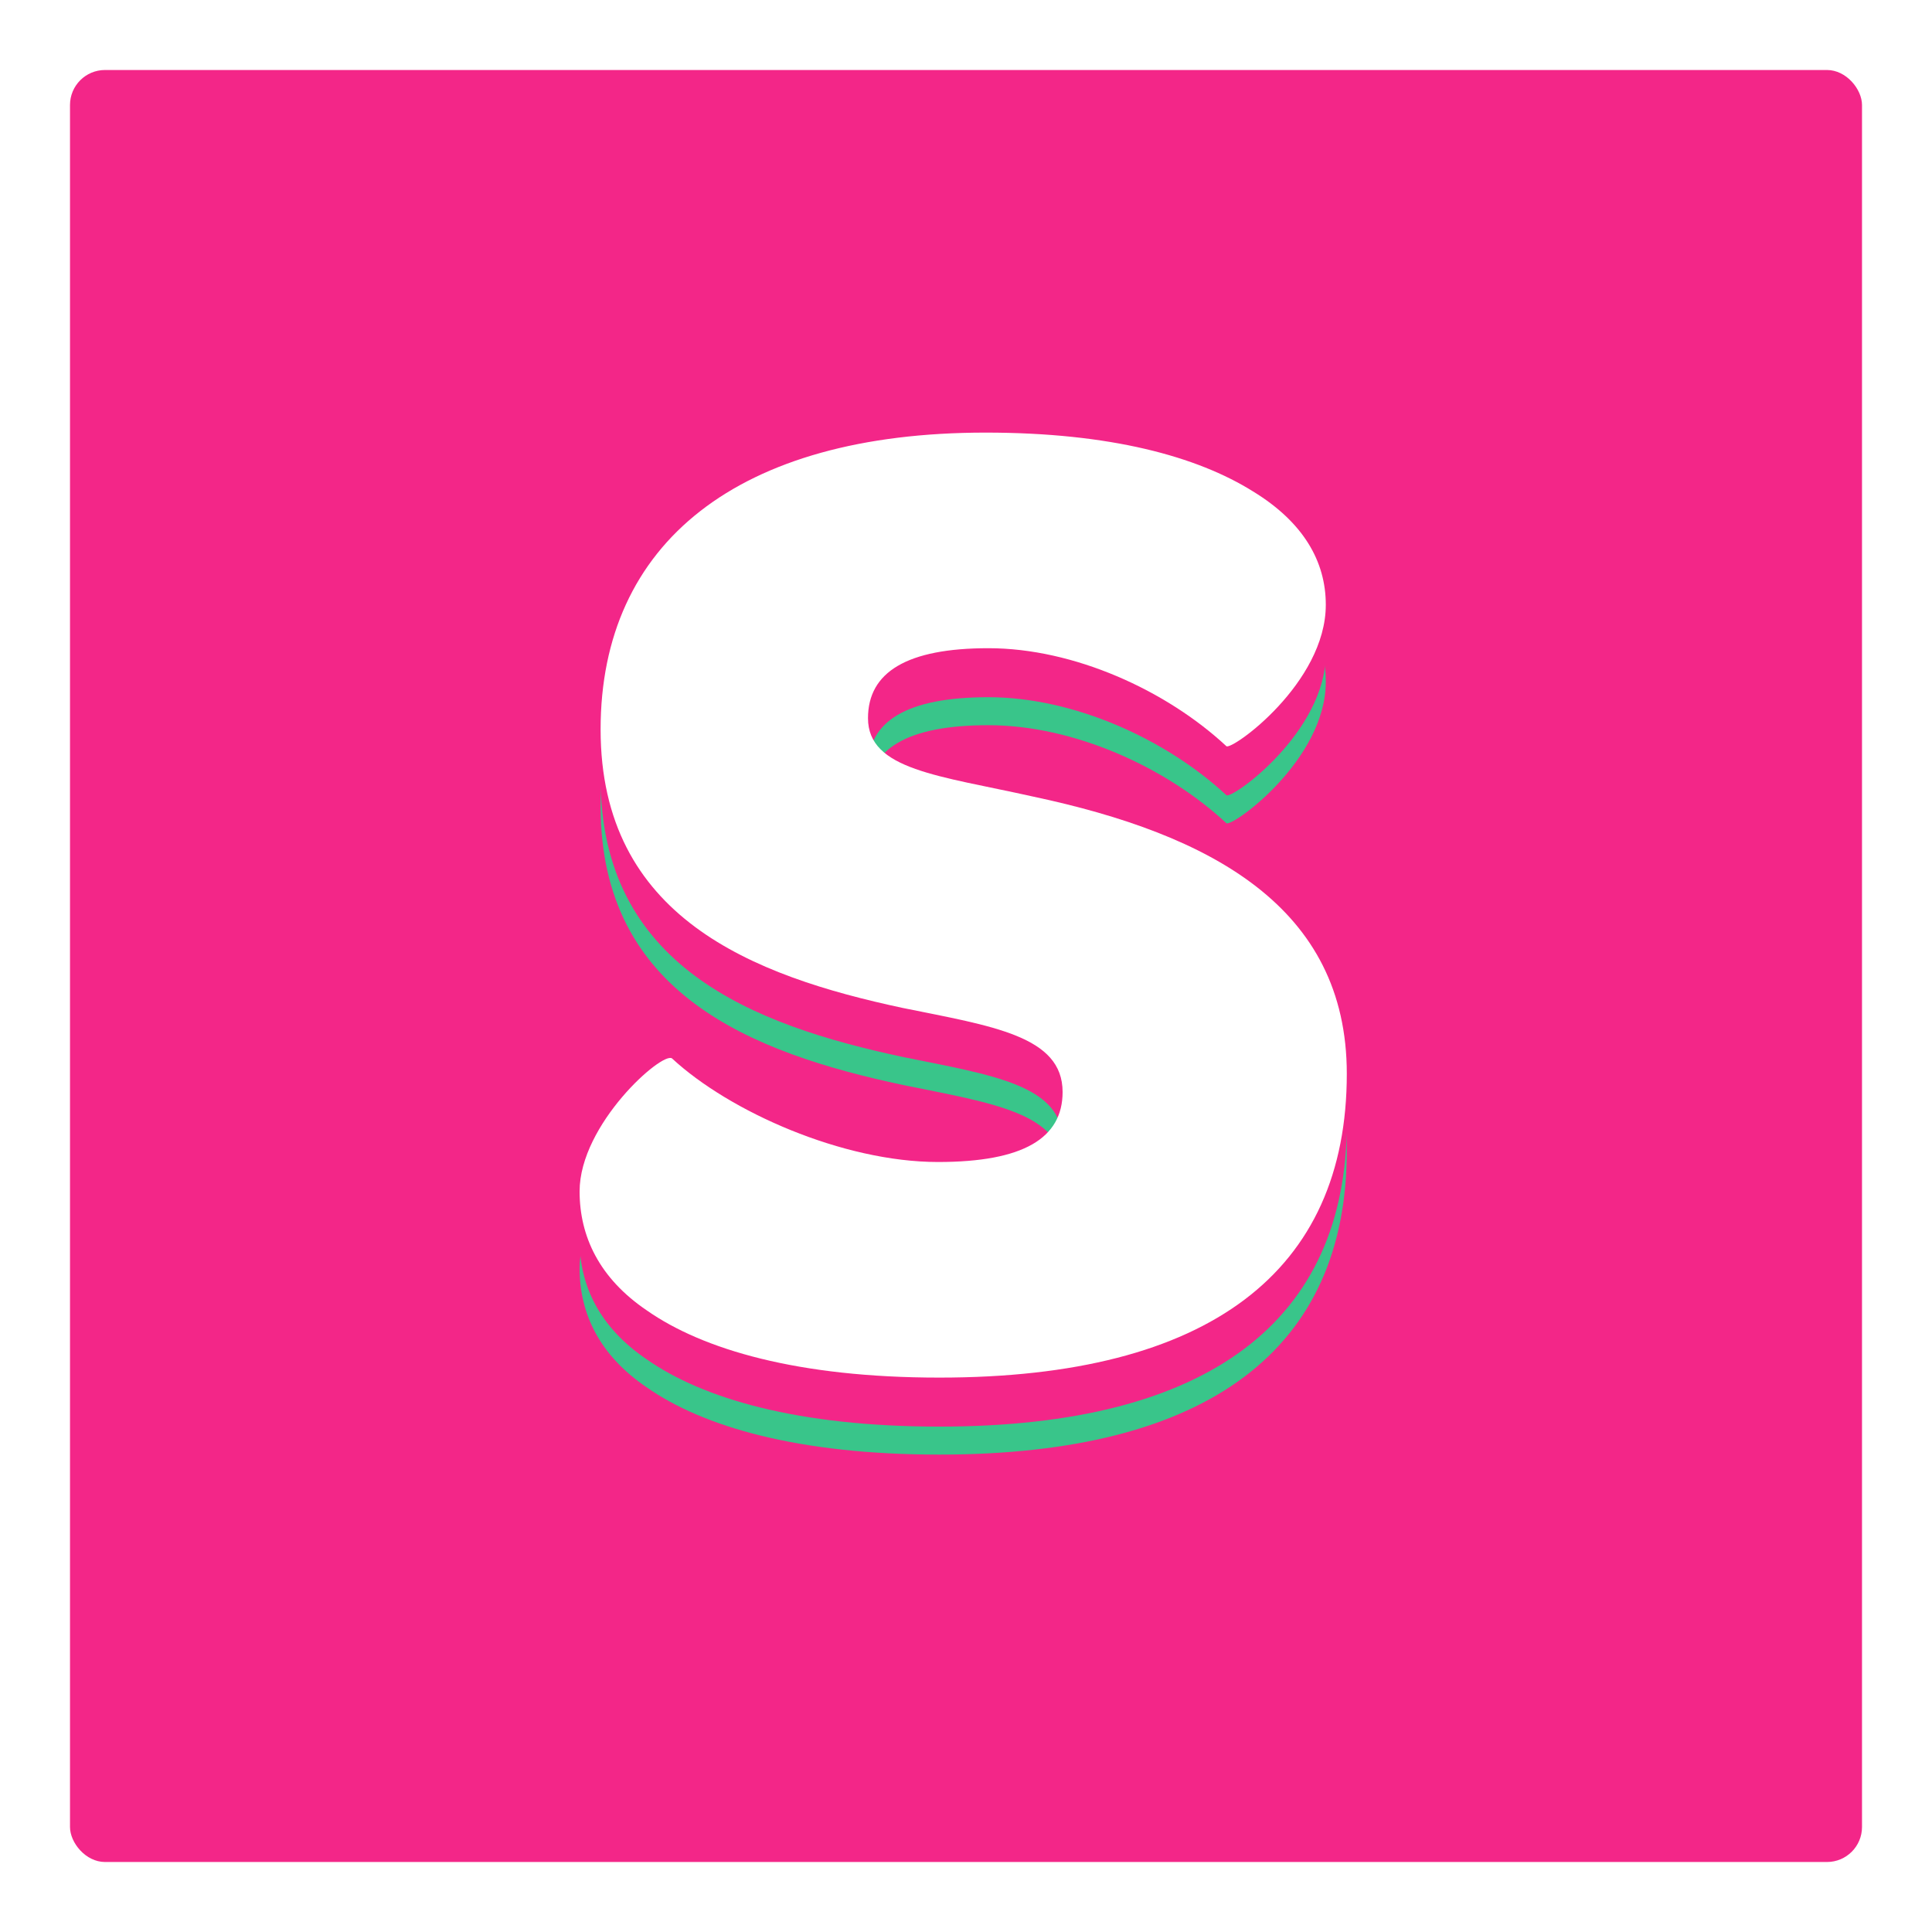 <svg width="276" height="276" viewBox="0 0 276 276" fill="none" xmlns="http://www.w3.org/2000/svg">
<g filter="url(#filter0_d_418_4379)">
<g clip-path="url(#clip0_418_4379)">
<rect x="10" y="10" width="256" height="256" rx="5" fill="#F32688"/>
<path d="M92.4 198.2C100.4 203.8 114 207.8 134.2 207.8C172.8 207.8 192.4 192.6 192.4 164.4C192.4 140.6 173 130.2 147.6 124.8C134.2 121.8 124 121 124 113.6C124 107 129.6 103.6 141.2 103.6C153.4 103.6 166.6 109.6 175.2 117.6C176 118.2 189.4 108.6 189.4 97.4C189.4 91.2 186.2 85.6 179 81.2C171 76.2 158.6 72.8 140.8 72.8C105.4 72.8 85.8 88.6 85.8 115.2C85.8 142 107.4 150.4 129 155C141.8 157.6 151.8 159 151.8 167C151.8 173.6 146.2 177 134 177C120.4 177 104.2 169.8 96 162.2C94.6 161.2 82.8 171.6 82.8 181.2C82.8 187.6 85.6 193.6 92.4 198.2Z" fill="#39C58A"/>
<path d="M92.4 194.2C100.4 199.8 114 203.8 134.2 203.8C172.8 203.8 192.4 188.6 192.4 160.4C192.4 136.6 173 126.2 147.6 120.8C134.2 117.8 124 117 124 109.6C124 103 129.6 99.6 141.2 99.6C153.4 99.6 166.6 105.6 175.2 113.6C176 114.2 189.4 104.6 189.4 93.4C189.4 87.2 186.2 81.6 179 77.2C171 72.2 158.6 68.8 140.8 68.8C105.4 68.8 85.8 84.6 85.8 111.2C85.8 138 107.4 146.4 129 151C141.8 153.6 151.8 155 151.8 163C151.8 169.6 146.2 173 134 173C120.4 173 104.2 165.8 96 158.2C94.6 157.2 82.8 167.6 82.8 177.2C82.8 183.6 85.6 189.6 92.4 194.2Z" fill="#F32688"/>
<path d="M92.4 187.2C100.4 192.8 114 196.8 134.2 196.8C172.8 196.8 192.4 181.6 192.4 153.4C192.4 129.6 173 119.2 147.6 113.8C134.2 110.8 124 110 124 102.6C124 96 129.6 92.6 141.2 92.6C153.4 92.6 166.6 98.6 175.2 106.6C176 107.2 189.4 97.6 189.4 86.4C189.4 80.2 186.2 74.6 179 70.2C171 65.2 158.6 61.8 140.8 61.8C105.4 61.8 85.8 77.6 85.8 104.2C85.8 131 107.4 139.4 129 144C141.8 146.6 151.8 148 151.8 156C151.8 162.6 146.2 166 134 166C120.4 166 104.2 158.8 96 151.2C94.6 150.2 82.8 160.6 82.8 170.2C82.8 176.6 85.6 182.6 92.4 187.2Z" fill="white"/>
</g>
</g>
<defs>
<filter id="filter0_d_418_4379" x="0" y="0" width="276" height="276" filterUnits="userSpaceOnUse" color-interpolation-filters="sRGB">
<feFlood flood-opacity="0" result="BackgroundImageFix"/>
<feColorMatrix in="SourceAlpha" type="matrix" values="0 0 0 0 0 0 0 0 0 0 0 0 0 0 0 0 0 0 127 0" result="hardAlpha"/>
<feOffset/>
<feGaussianBlur stdDeviation="5"/>
<feComposite in2="hardAlpha" operator="out"/>
<feColorMatrix type="matrix" values="0 0 0 0 0 0 0 0 0 0 0 0 0 0 0 0 0 0 0.25 0"/>
<feBlend mode="darken" in2="BackgroundImageFix" result="effect1_dropShadow_418_4379"/>
<feBlend mode="normal" in="SourceGraphic" in2="effect1_dropShadow_418_4379" result="shape"/>
</filter>
<clipPath id="clip0_418_4379">
<rect x="10" y="10" width="256" height="256" rx="5" fill="white"/>
</clipPath>
</defs>
</svg>
